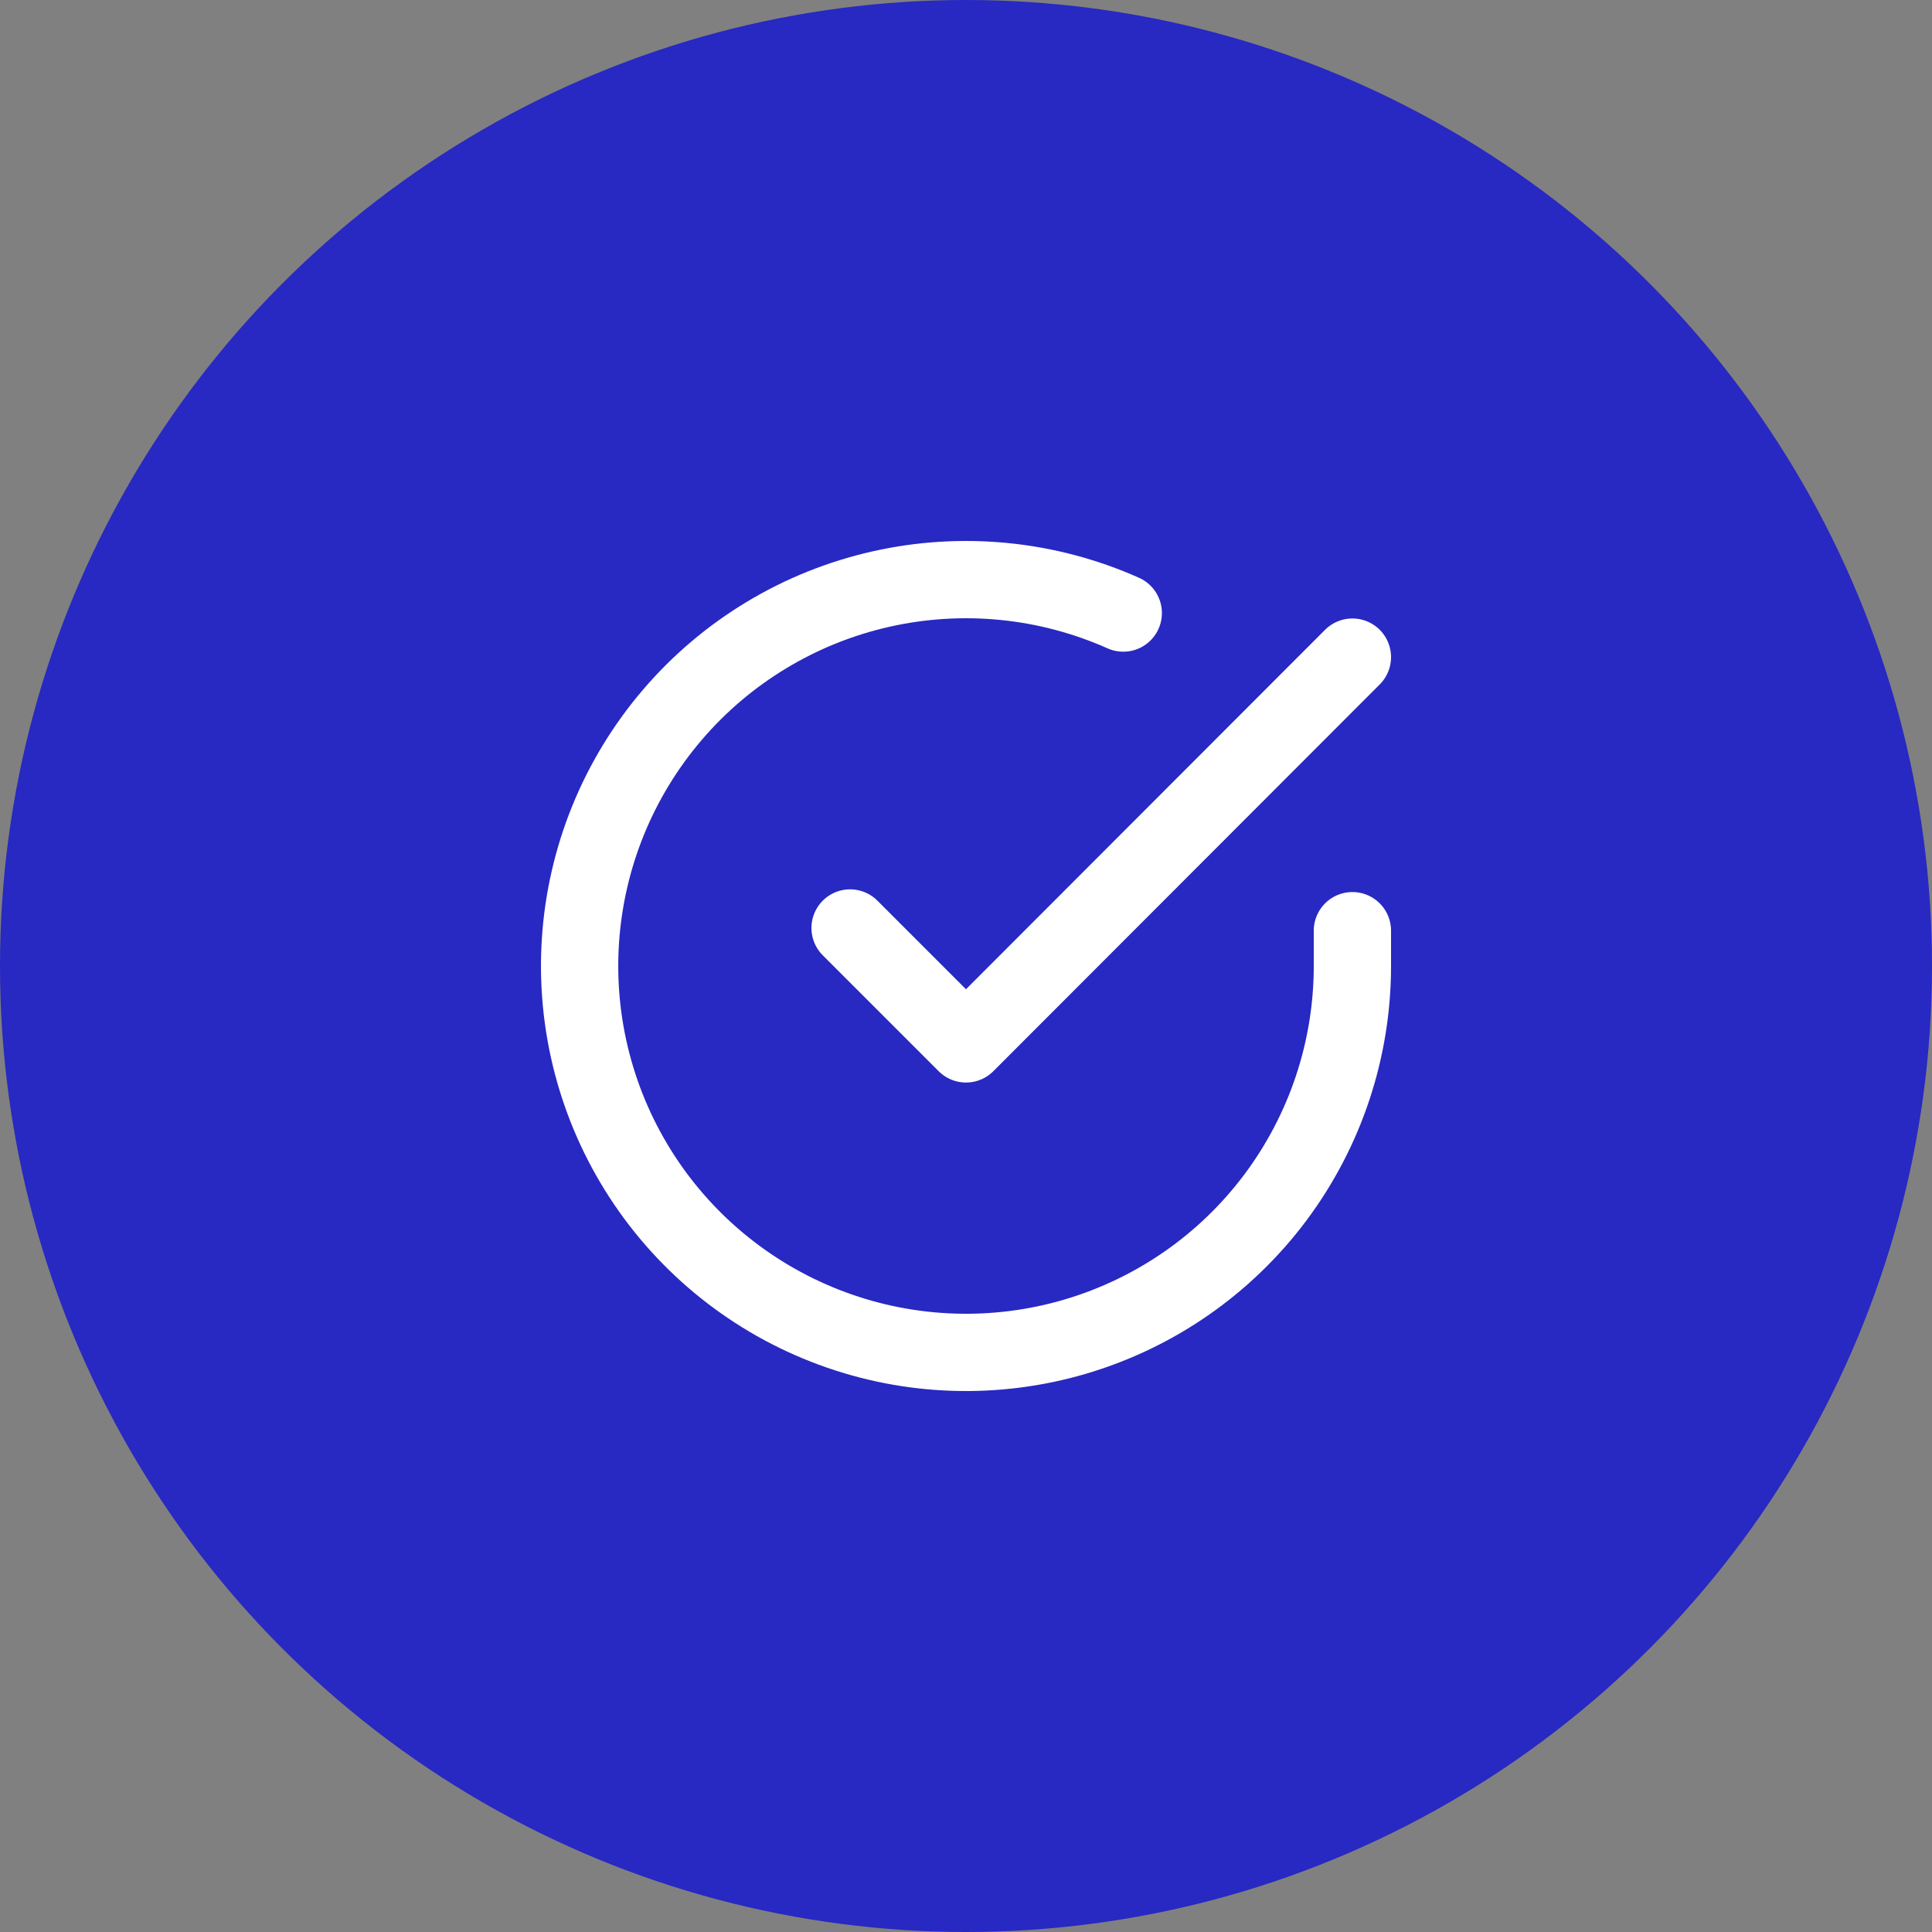 <svg width="50" height="50" viewBox="0 0 50 50" fill="none" xmlns="http://www.w3.org/2000/svg">
<rect x="0" y="0" width="50" height="50" fill="#808080" stroke="none"/>
<circle cx="25" cy="25" r="25" fill="#2828C2"/>
<path d="M35 24.086V25.006C34.999 27.162 34.3 29.26 33.009 30.988C31.718 32.715 29.903 33.978 27.835 34.59C25.767 35.201 23.557 35.128 21.535 34.38C19.512 33.633 17.785 32.252 16.611 30.443C15.437 28.634 14.88 26.494 15.022 24.342C15.164 22.19 15.997 20.142 17.398 18.503C18.799 16.863 20.693 15.721 22.796 15.246C24.9 14.771 27.1 14.988 29.07 15.866" stroke="white" stroke-width="2" stroke-linecap="round" stroke-linejoin="round"/>
<path d="M35 17.006L25 27.016L22 24.016" stroke="white" stroke-width="2" stroke-linecap="round" stroke-linejoin="round"/>
</svg>
